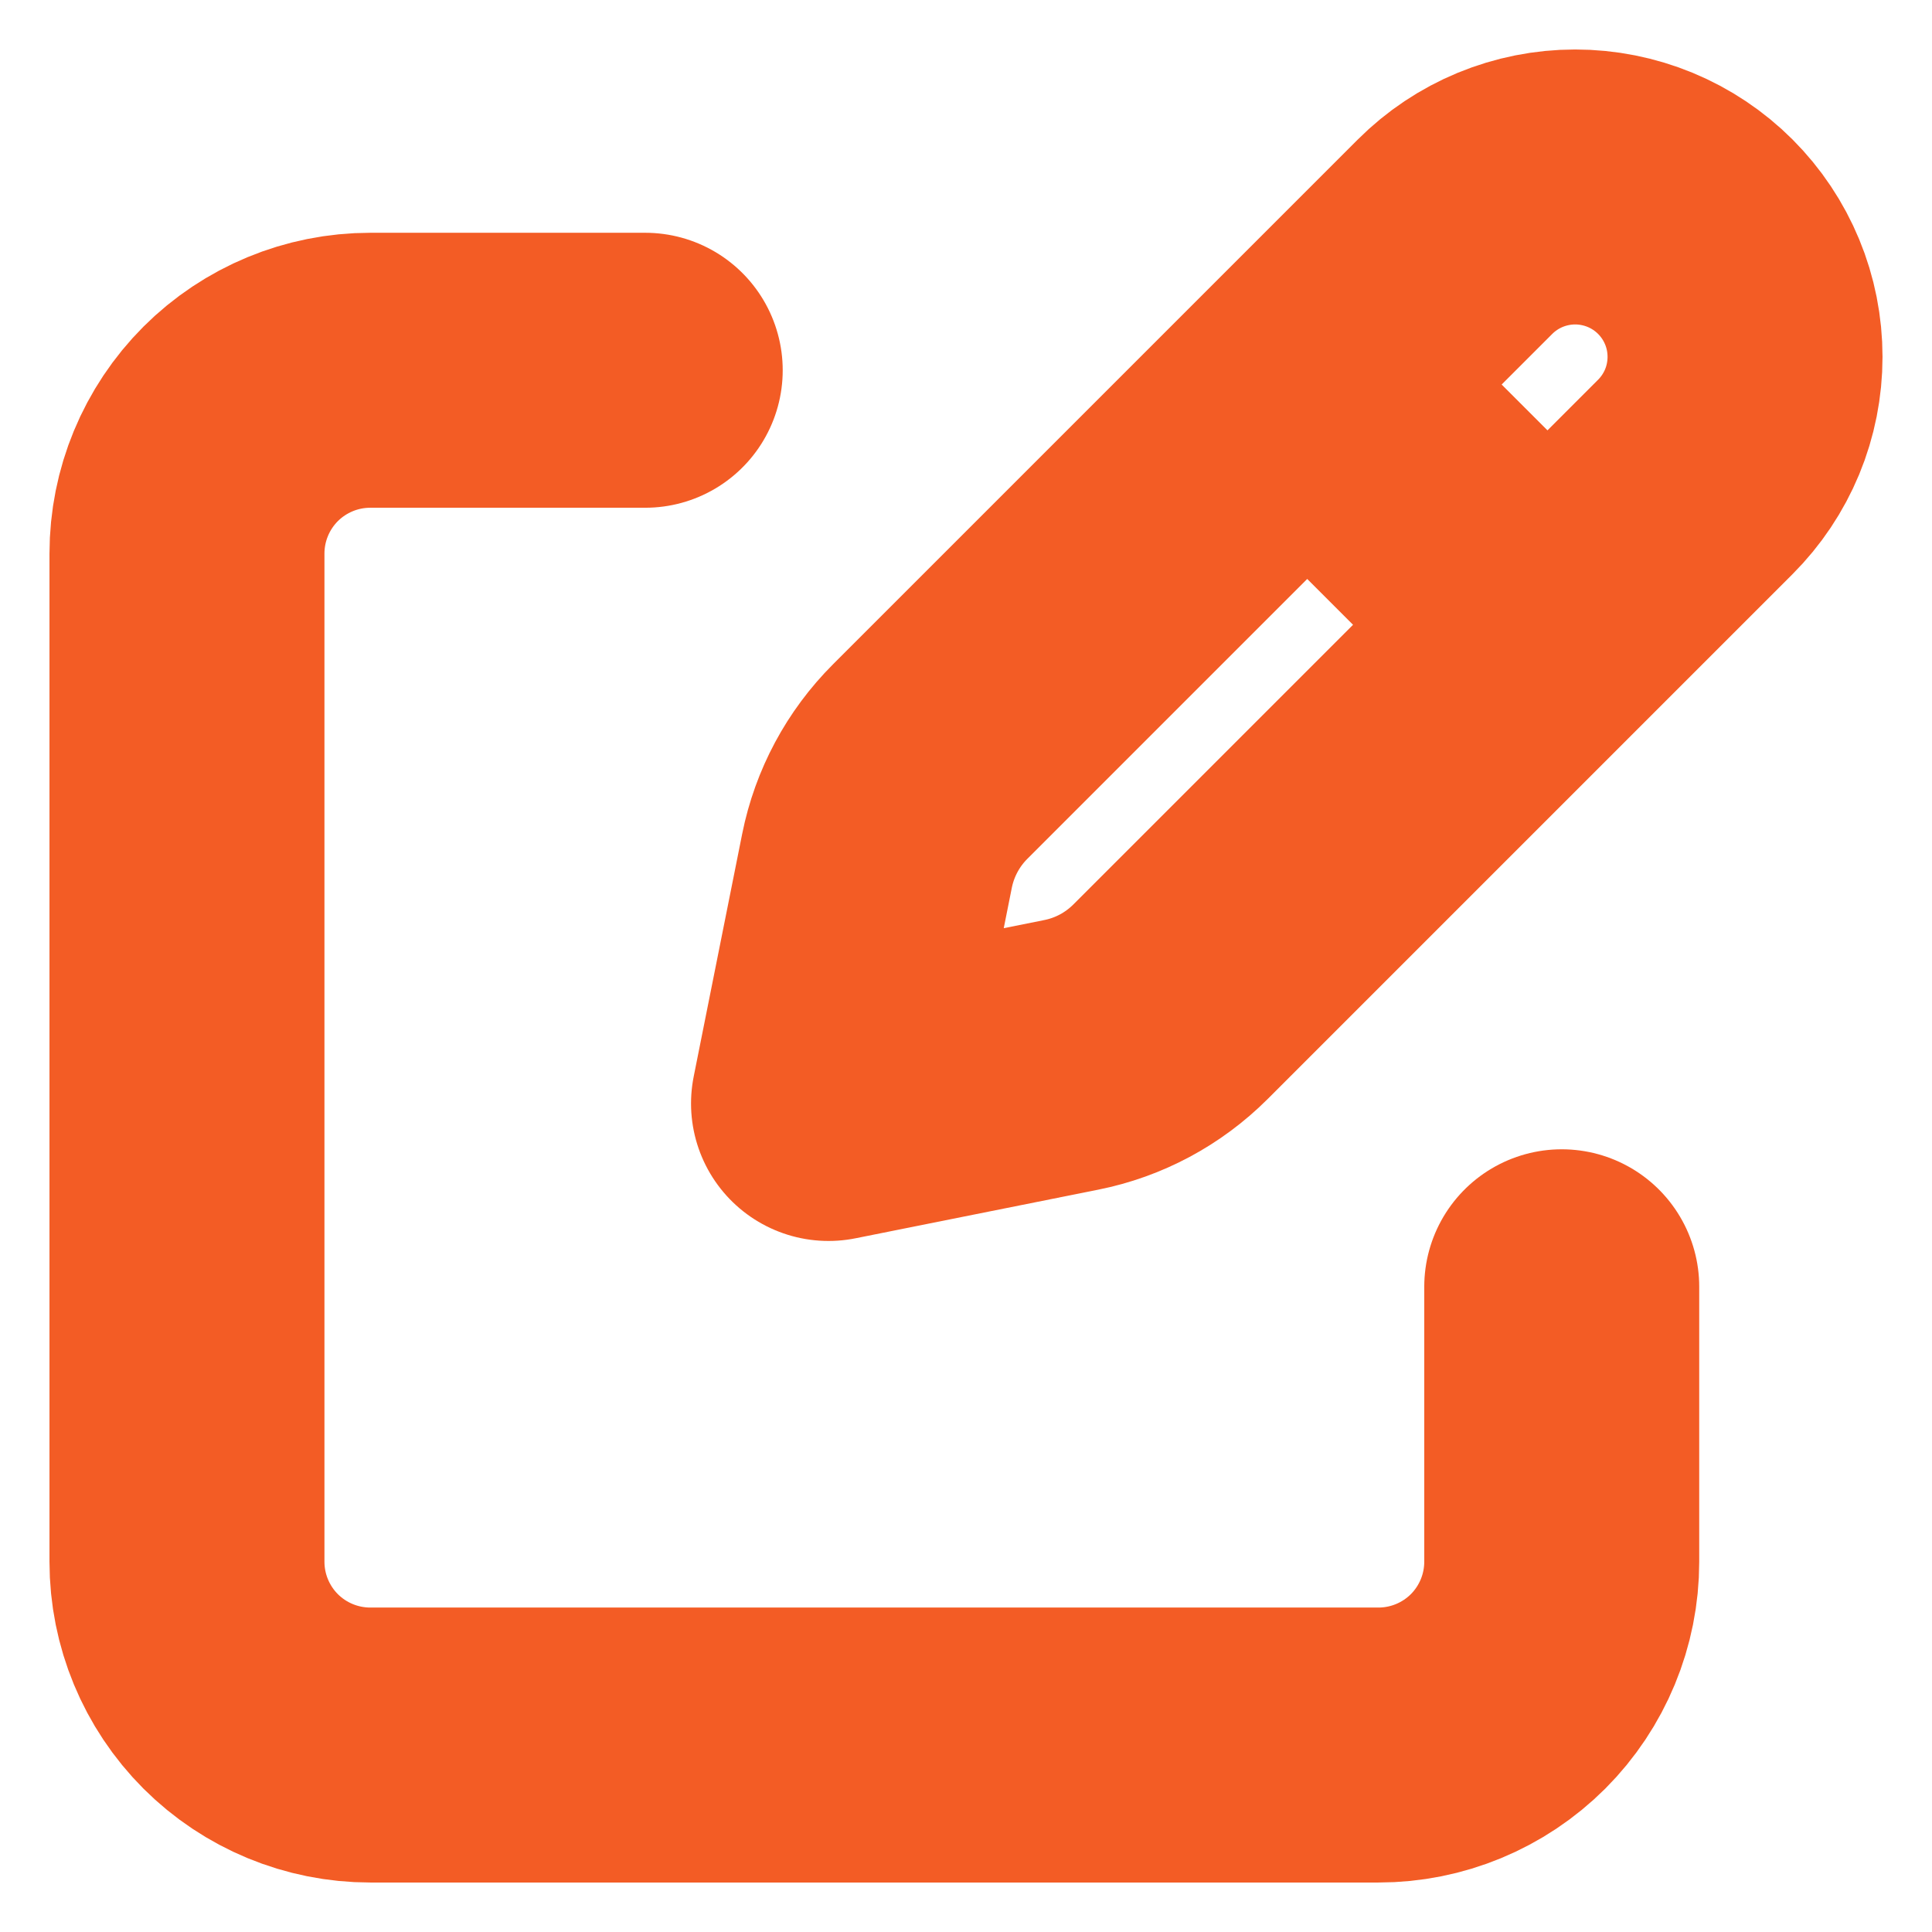 <svg width="31" height="31" viewBox="0 0 31 31" fill="none" xmlns="http://www.w3.org/2000/svg">
<path d="M21.346 6.541L24.459 9.654M23.347 3.798L14.925 12.22C14.49 12.655 14.193 13.209 14.072 13.812L13.294 17.706L17.188 16.926C17.791 16.806 18.344 16.51 18.78 16.075L27.202 7.653C27.455 7.4 27.656 7.099 27.793 6.769C27.93 6.438 28 6.083 28 5.726C28 5.368 27.93 5.013 27.793 4.683C27.656 4.352 27.455 4.051 27.202 3.798C26.949 3.545 26.648 3.344 26.317 3.207C25.987 3.071 25.632 3 25.274 3C24.917 3 24.562 3.071 24.232 3.207C23.901 3.344 23.6 3.545 23.347 3.798Z" stroke="#F35C25" stroke-width="4.412" stroke-linecap="round" stroke-linejoin="round"/>
<path d="M25.059 20.647V25.059C25.059 25.839 24.749 26.587 24.198 27.139C23.646 27.69 22.898 28 22.118 28H5.941C5.161 28 4.413 27.69 3.861 27.139C3.31 26.587 3 25.839 3 25.059V8.882C3 8.102 3.31 7.354 3.861 6.802C4.413 6.251 5.161 5.941 5.941 5.941H10.353" stroke="#F35C25" stroke-width="4.412" stroke-linecap="round" stroke-linejoin="round"/>
</svg>
